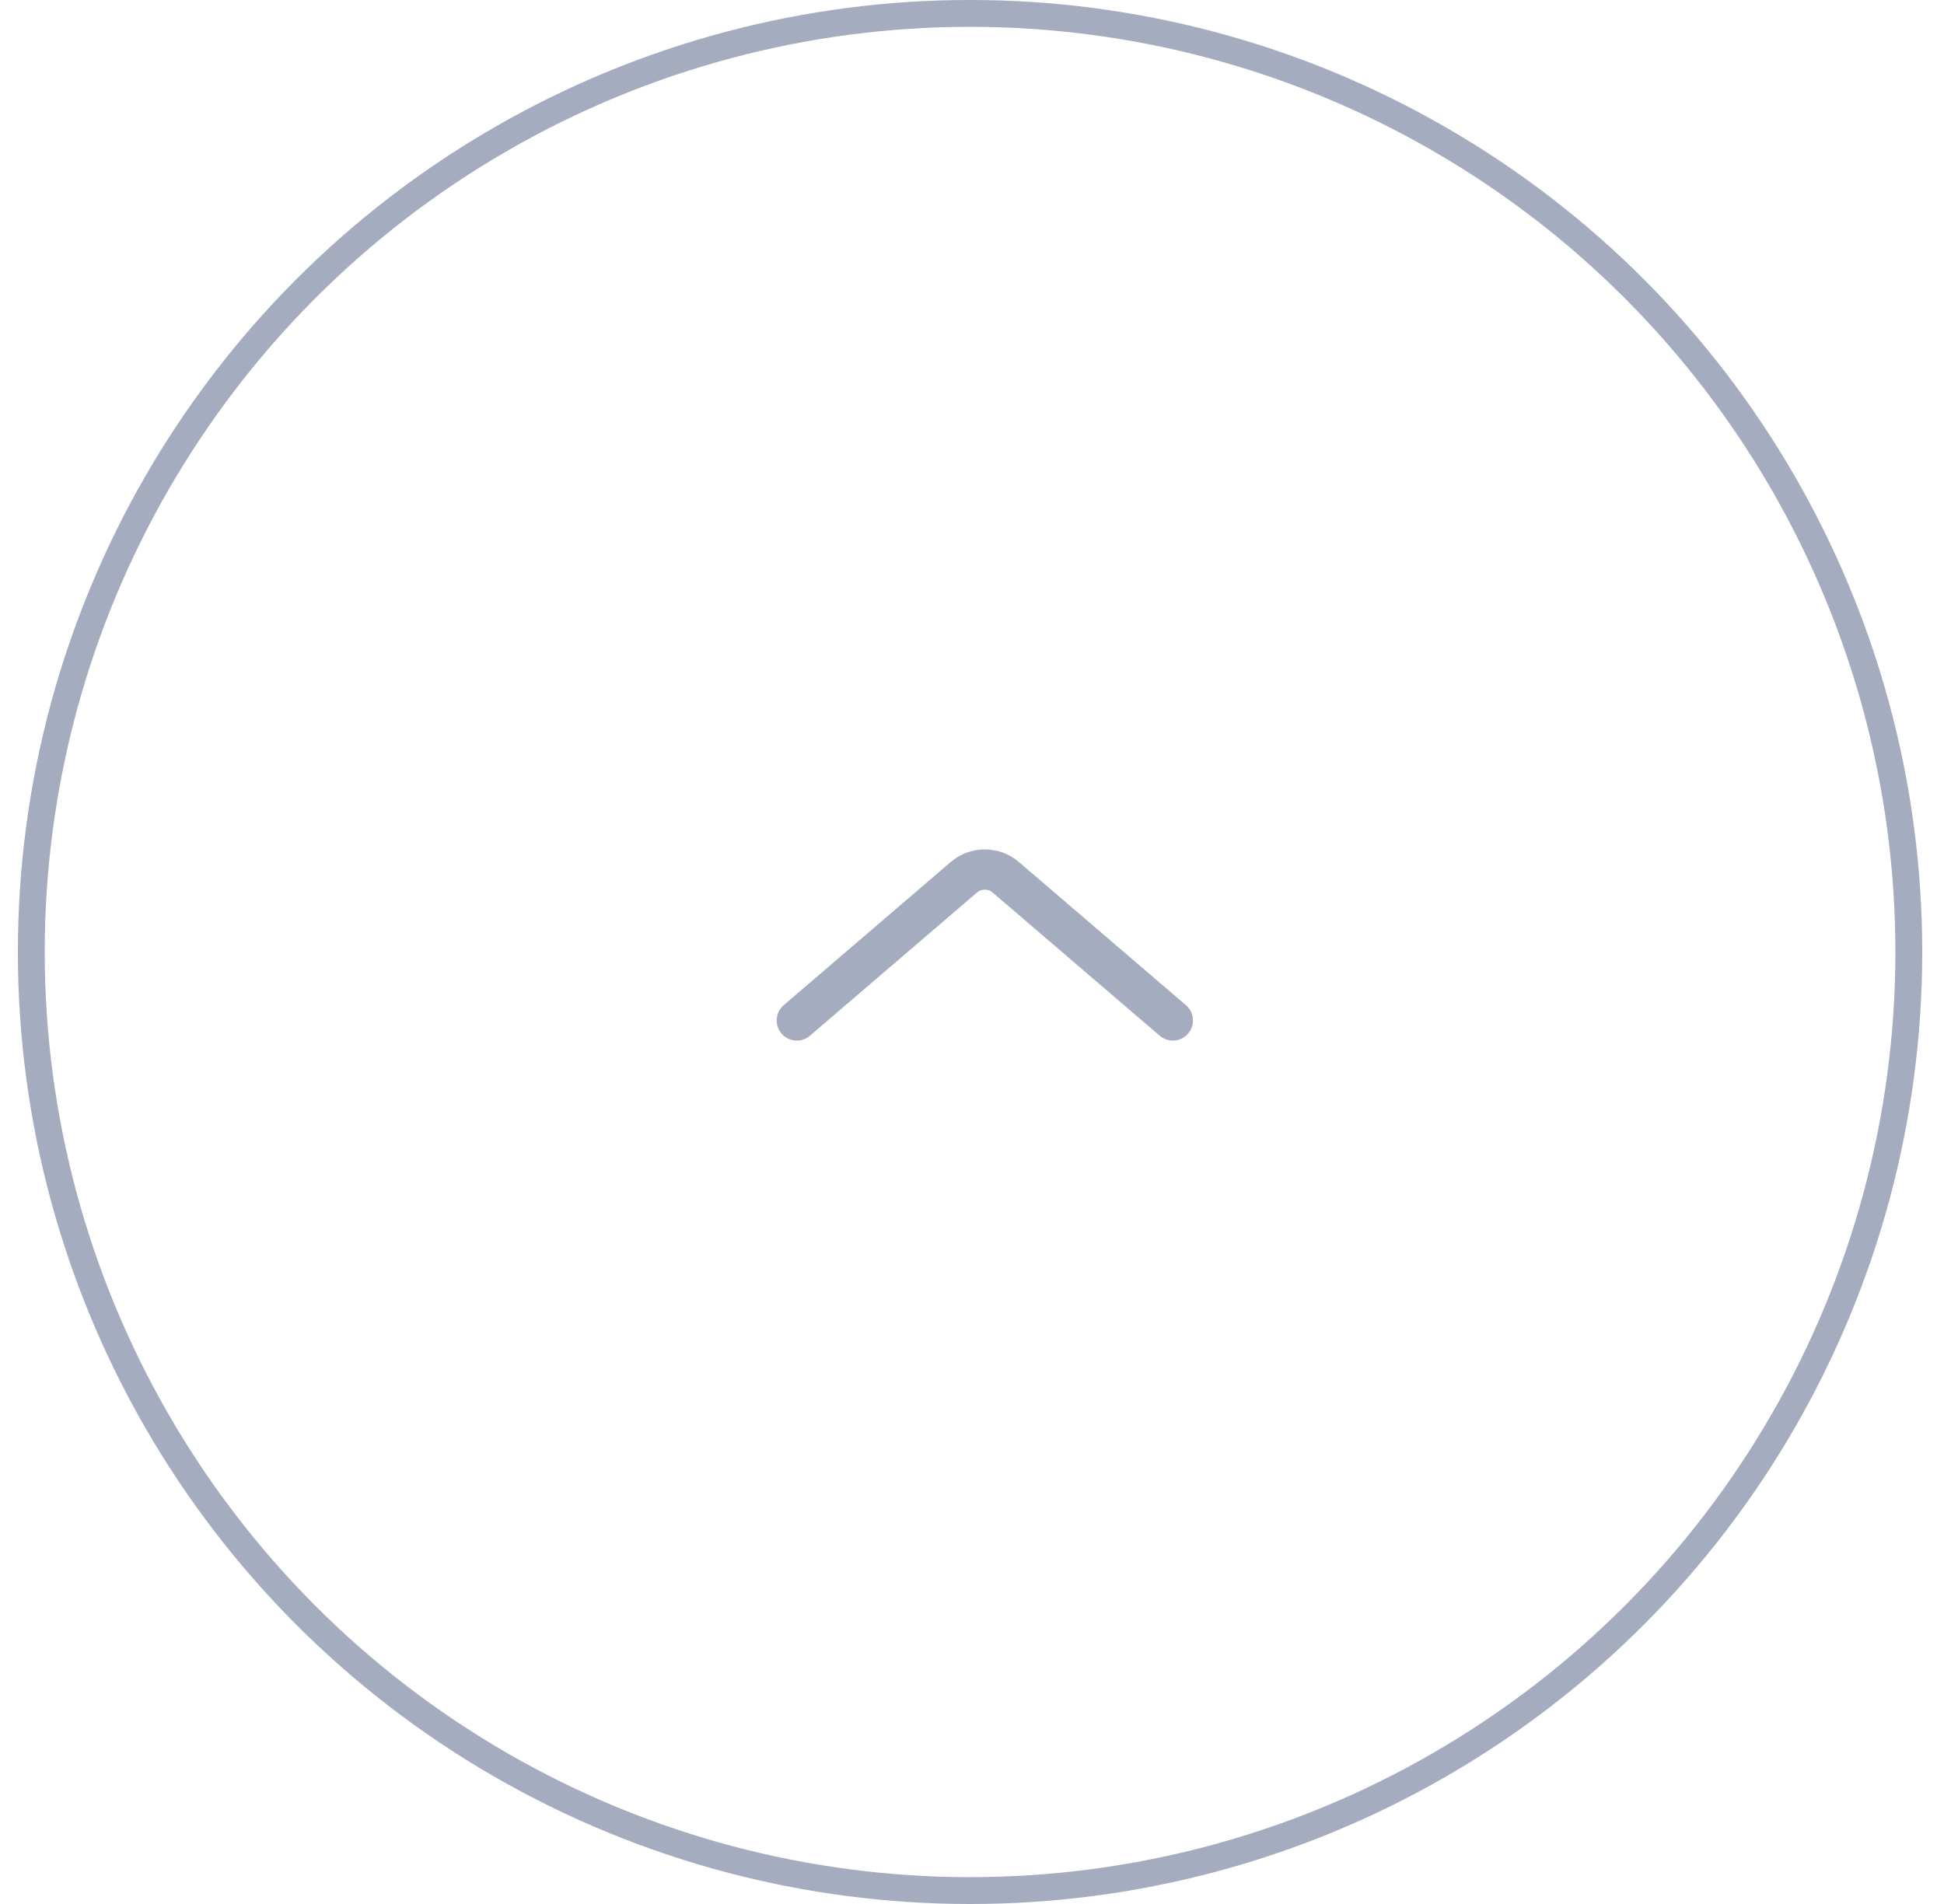 <svg width="49" height="48" viewBox="0 0 49 48" fill="none" xmlns="http://www.w3.org/2000/svg">
<circle cx="24.451" cy="24" r="23.662" stroke="#A6ACC0" stroke-width="0.677"/>
<path d="M20.084 25.726L24.294 22.117C24.598 21.856 25.047 21.856 25.352 22.117L29.562 25.726" stroke="#A6ACC0" stroke-width="1.015" stroke-linecap="round"/>
</svg>

